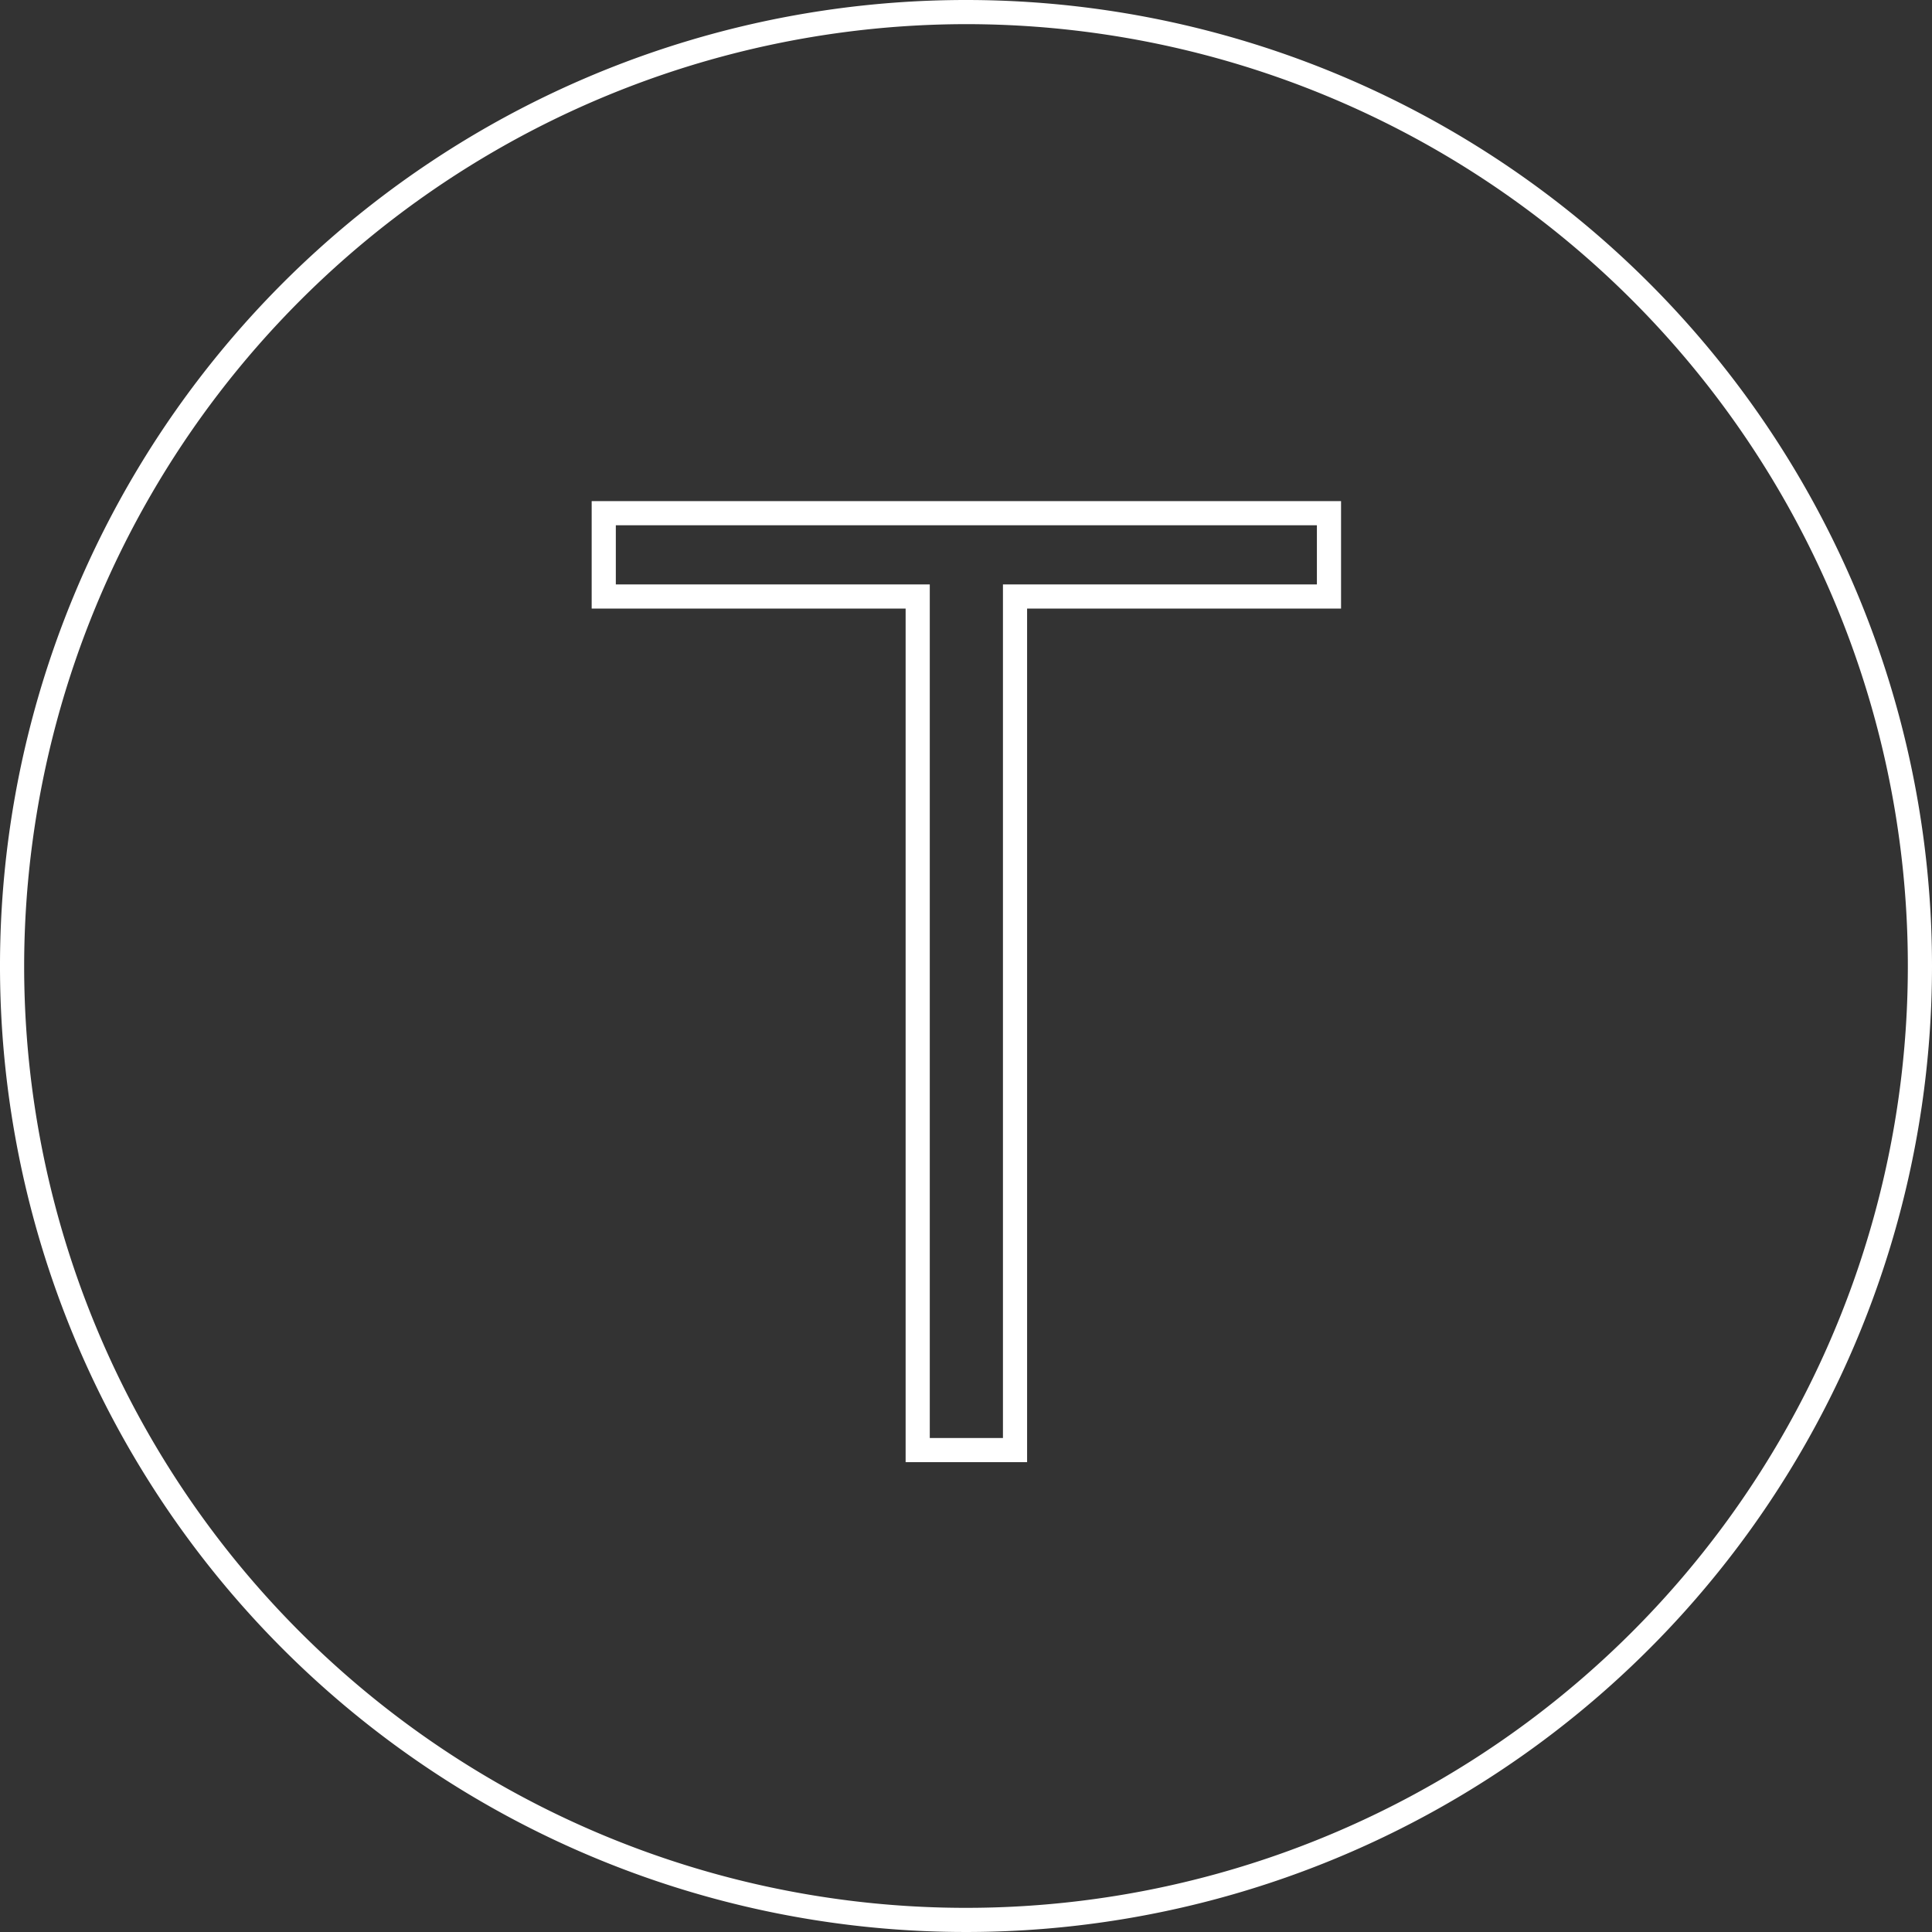 <svg xmlns="http://www.w3.org/2000/svg" viewBox="0 0 160 160"><rect x="0" y="0" width="160" height="160" fill="#333333" stroke="none"/><defs><style>.cls-1{fill:#fff;}</style></defs><title>T</title><g id="circle"><path class="cls-1" d="M80,2A78,78,0,1,1,2,80,78.09,78.09,0,0,1,80,2m0-2a80,80,0,1,0,80,80A80,80,0,0,0,80,0Z"/></g><g id="T"><path class="cls-1" d="M109.06,43.5v4.9h-26v70.69H77V48.4H51V43.5h58.06m2-2H49v8.9H75v70.69H85.06V50.4h26V41.5Z"/></g></svg>